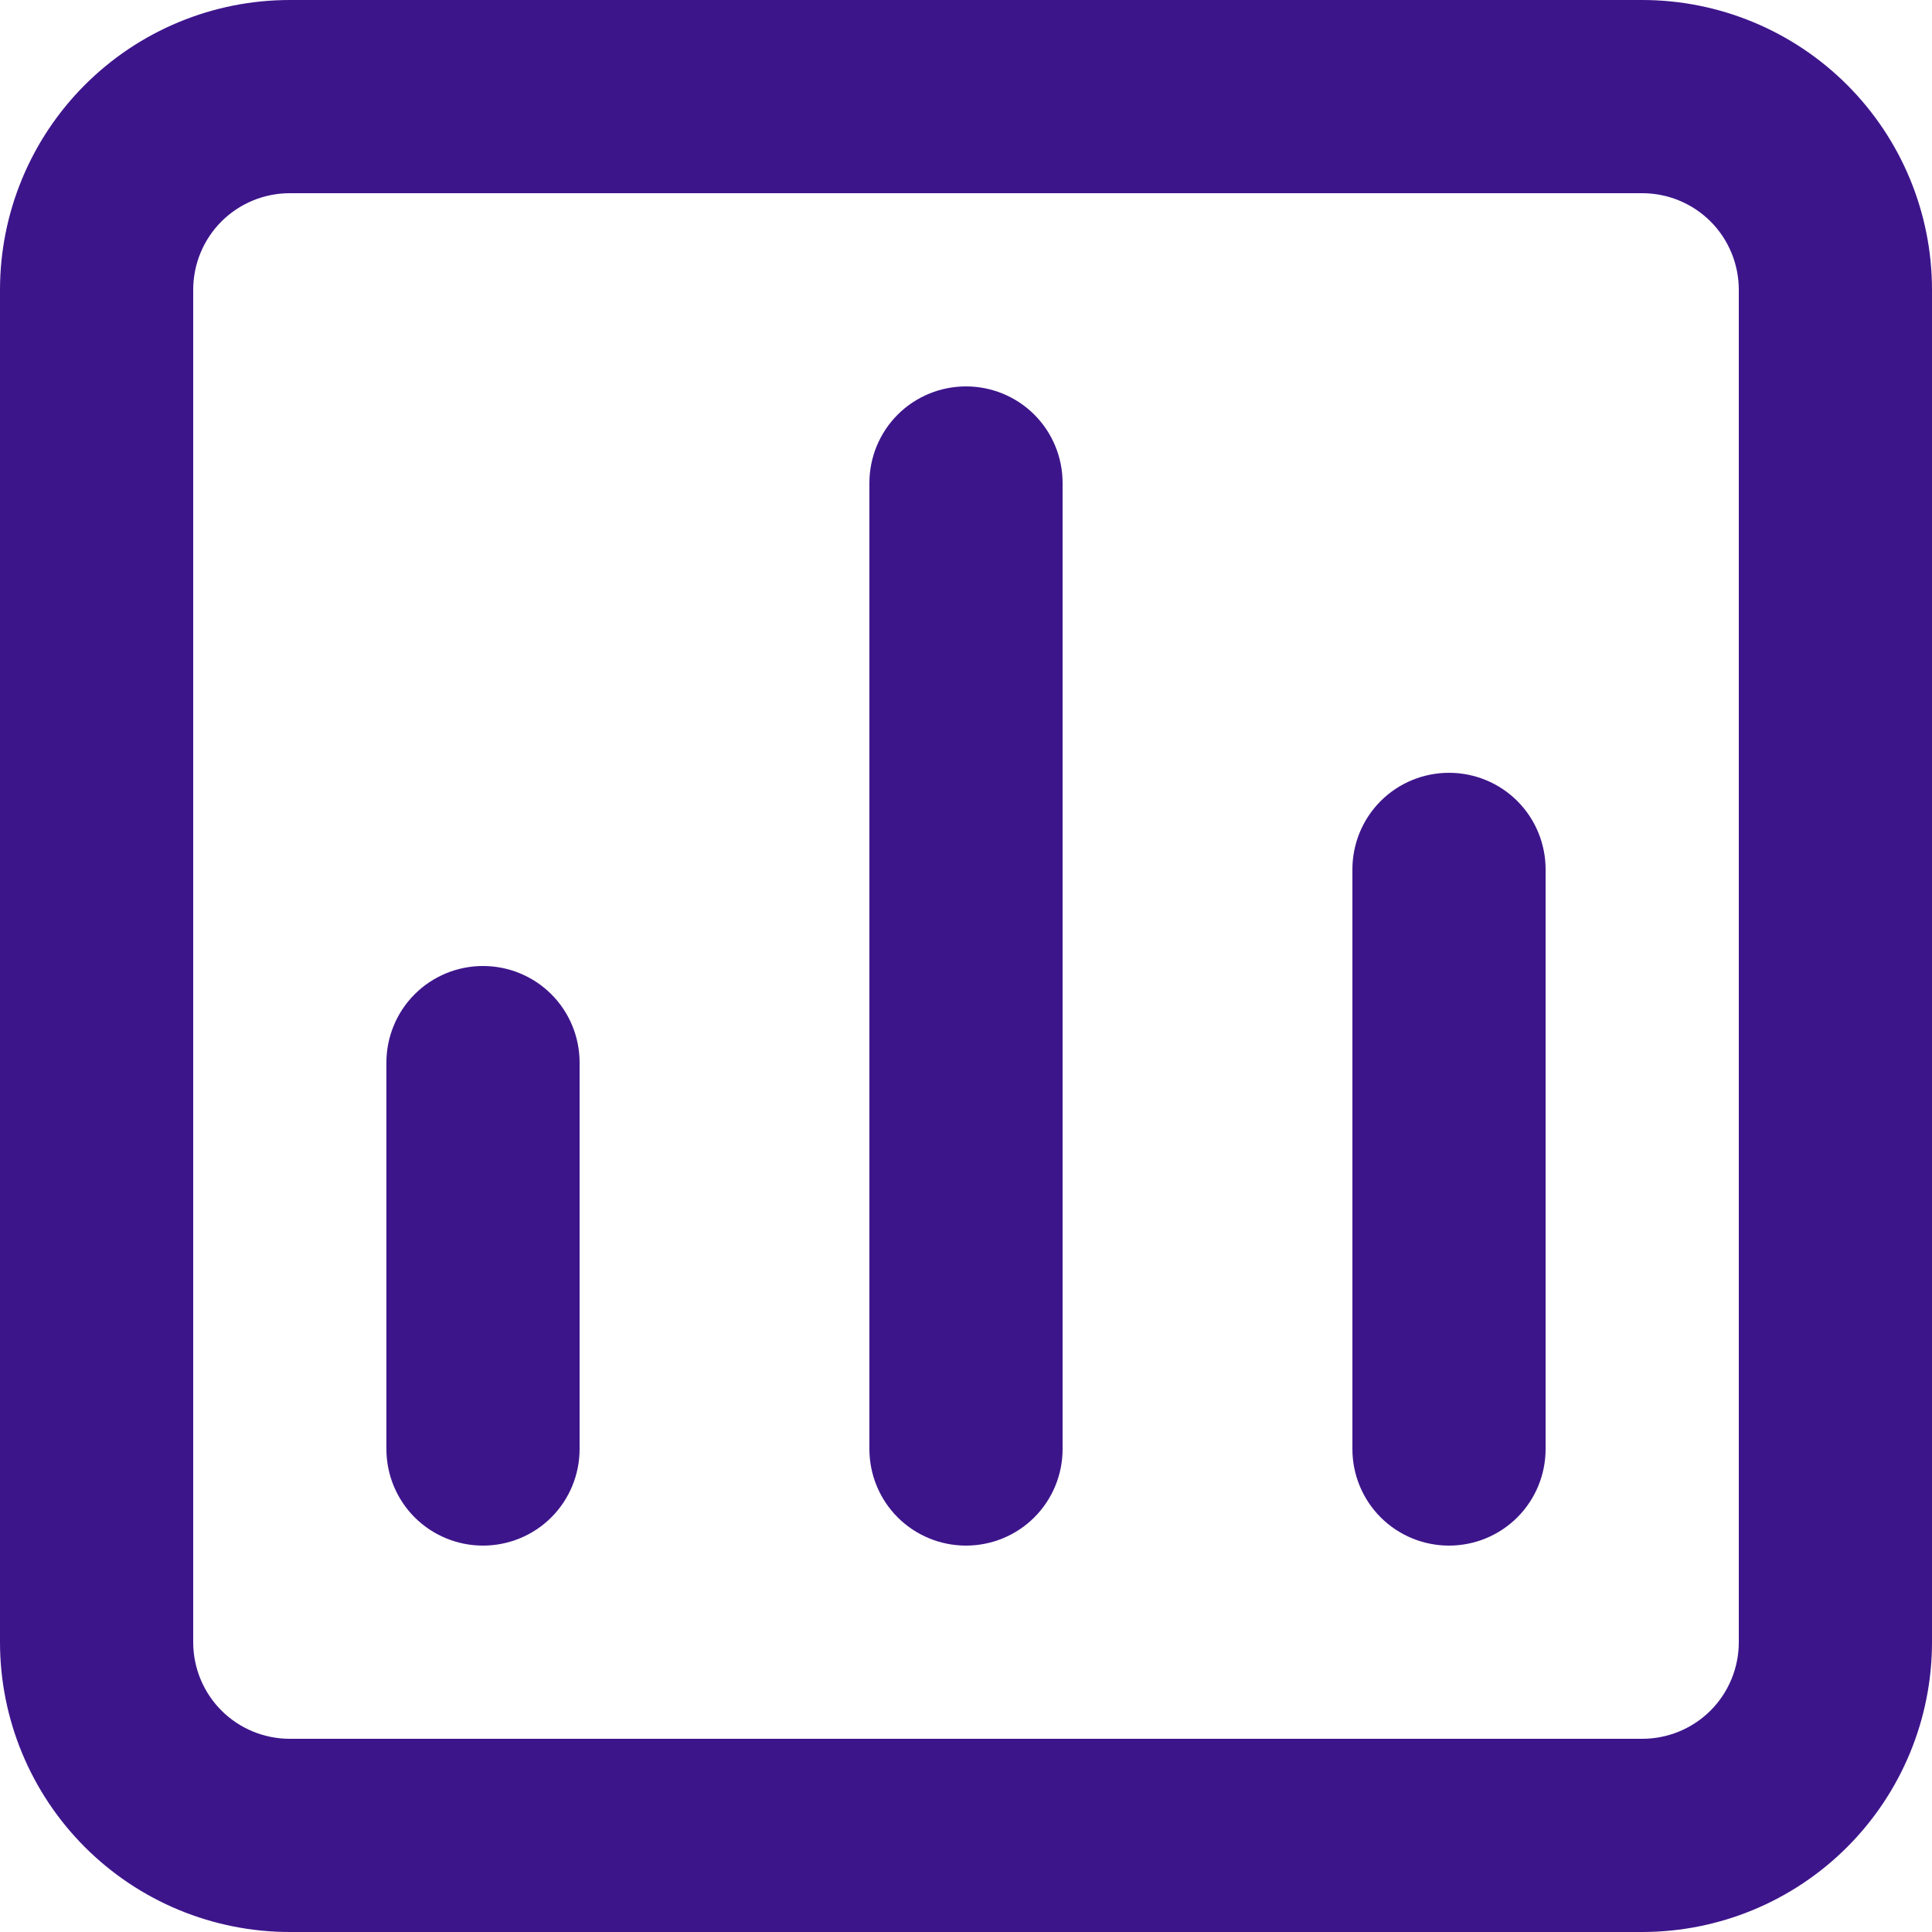 <svg width="16" height="16" viewBox="0 0 16 16" fill="none" xmlns="http://www.w3.org/2000/svg">
<g clip-path="url(#clip0_65_3996)">
<path d="M8 3.2C7.788 3.2 7.584 3.284 7.434 3.434C7.284 3.584 7.2 3.788 7.2 4V12C7.2 12.212 7.284 12.416 7.434 12.566C7.584 12.716 7.788 12.8 8 12.8C8.212 12.8 8.416 12.716 8.566 12.566C8.716 12.416 8.8 12.212 8.8 12V4C8.8 3.788 8.716 3.584 8.566 3.434C8.416 3.284 8.212 3.2 8 3.2ZM4 8C3.788 8 3.584 8.084 3.434 8.234C3.284 8.384 3.2 8.588 3.2 8.8V12C3.2 12.212 3.284 12.416 3.434 12.566C3.584 12.716 3.788 12.8 4 12.8C4.212 12.8 4.416 12.716 4.566 12.566C4.716 12.416 4.8 12.212 4.8 12V8.8C4.8 8.588 4.716 8.384 4.566 8.234C4.416 8.084 4.212 8 4 8ZM12 6.4C11.788 6.4 11.584 6.484 11.434 6.634C11.284 6.784 11.2 6.988 11.2 7.2V12C11.2 12.212 11.284 12.416 11.434 12.566C11.584 12.716 11.788 12.8 12 12.8C12.212 12.8 12.416 12.716 12.566 12.566C12.716 12.416 12.8 12.212 12.8 12V7.2C12.8 6.988 12.716 6.784 12.566 6.634C12.416 6.484 12.212 6.4 12 6.4ZM13.6 0H2.4C1.763 0 1.153 0.253 0.703 0.703C0.253 1.153 0 1.763 0 2.4V13.6C0 14.236 0.253 14.847 0.703 15.297C1.153 15.747 1.763 16 2.4 16H13.6C14.236 16 14.847 15.747 15.297 15.297C15.747 14.847 16 14.236 16 13.6V2.4C16 1.763 15.747 1.153 15.297 0.703C14.847 0.253 14.236 0 13.6 0ZM14.4 13.6C14.4 13.812 14.316 14.016 14.166 14.166C14.016 14.316 13.812 14.4 13.6 14.4H2.4C2.188 14.4 1.984 14.316 1.834 14.166C1.684 14.016 1.6 13.812 1.6 13.6V2.4C1.6 2.188 1.684 1.984 1.834 1.834C1.984 1.684 2.188 1.6 2.4 1.6H13.6C13.812 1.6 14.016 1.684 14.166 1.834C14.316 1.984 14.4 2.188 14.4 2.4V13.6Z" fill="#3D158B"/>
</g>
<defs>
<clipPath id="clip0_65_3996">
<rect width="16" height="16" fill="white"/>
</clipPath>
</defs>
</svg>
